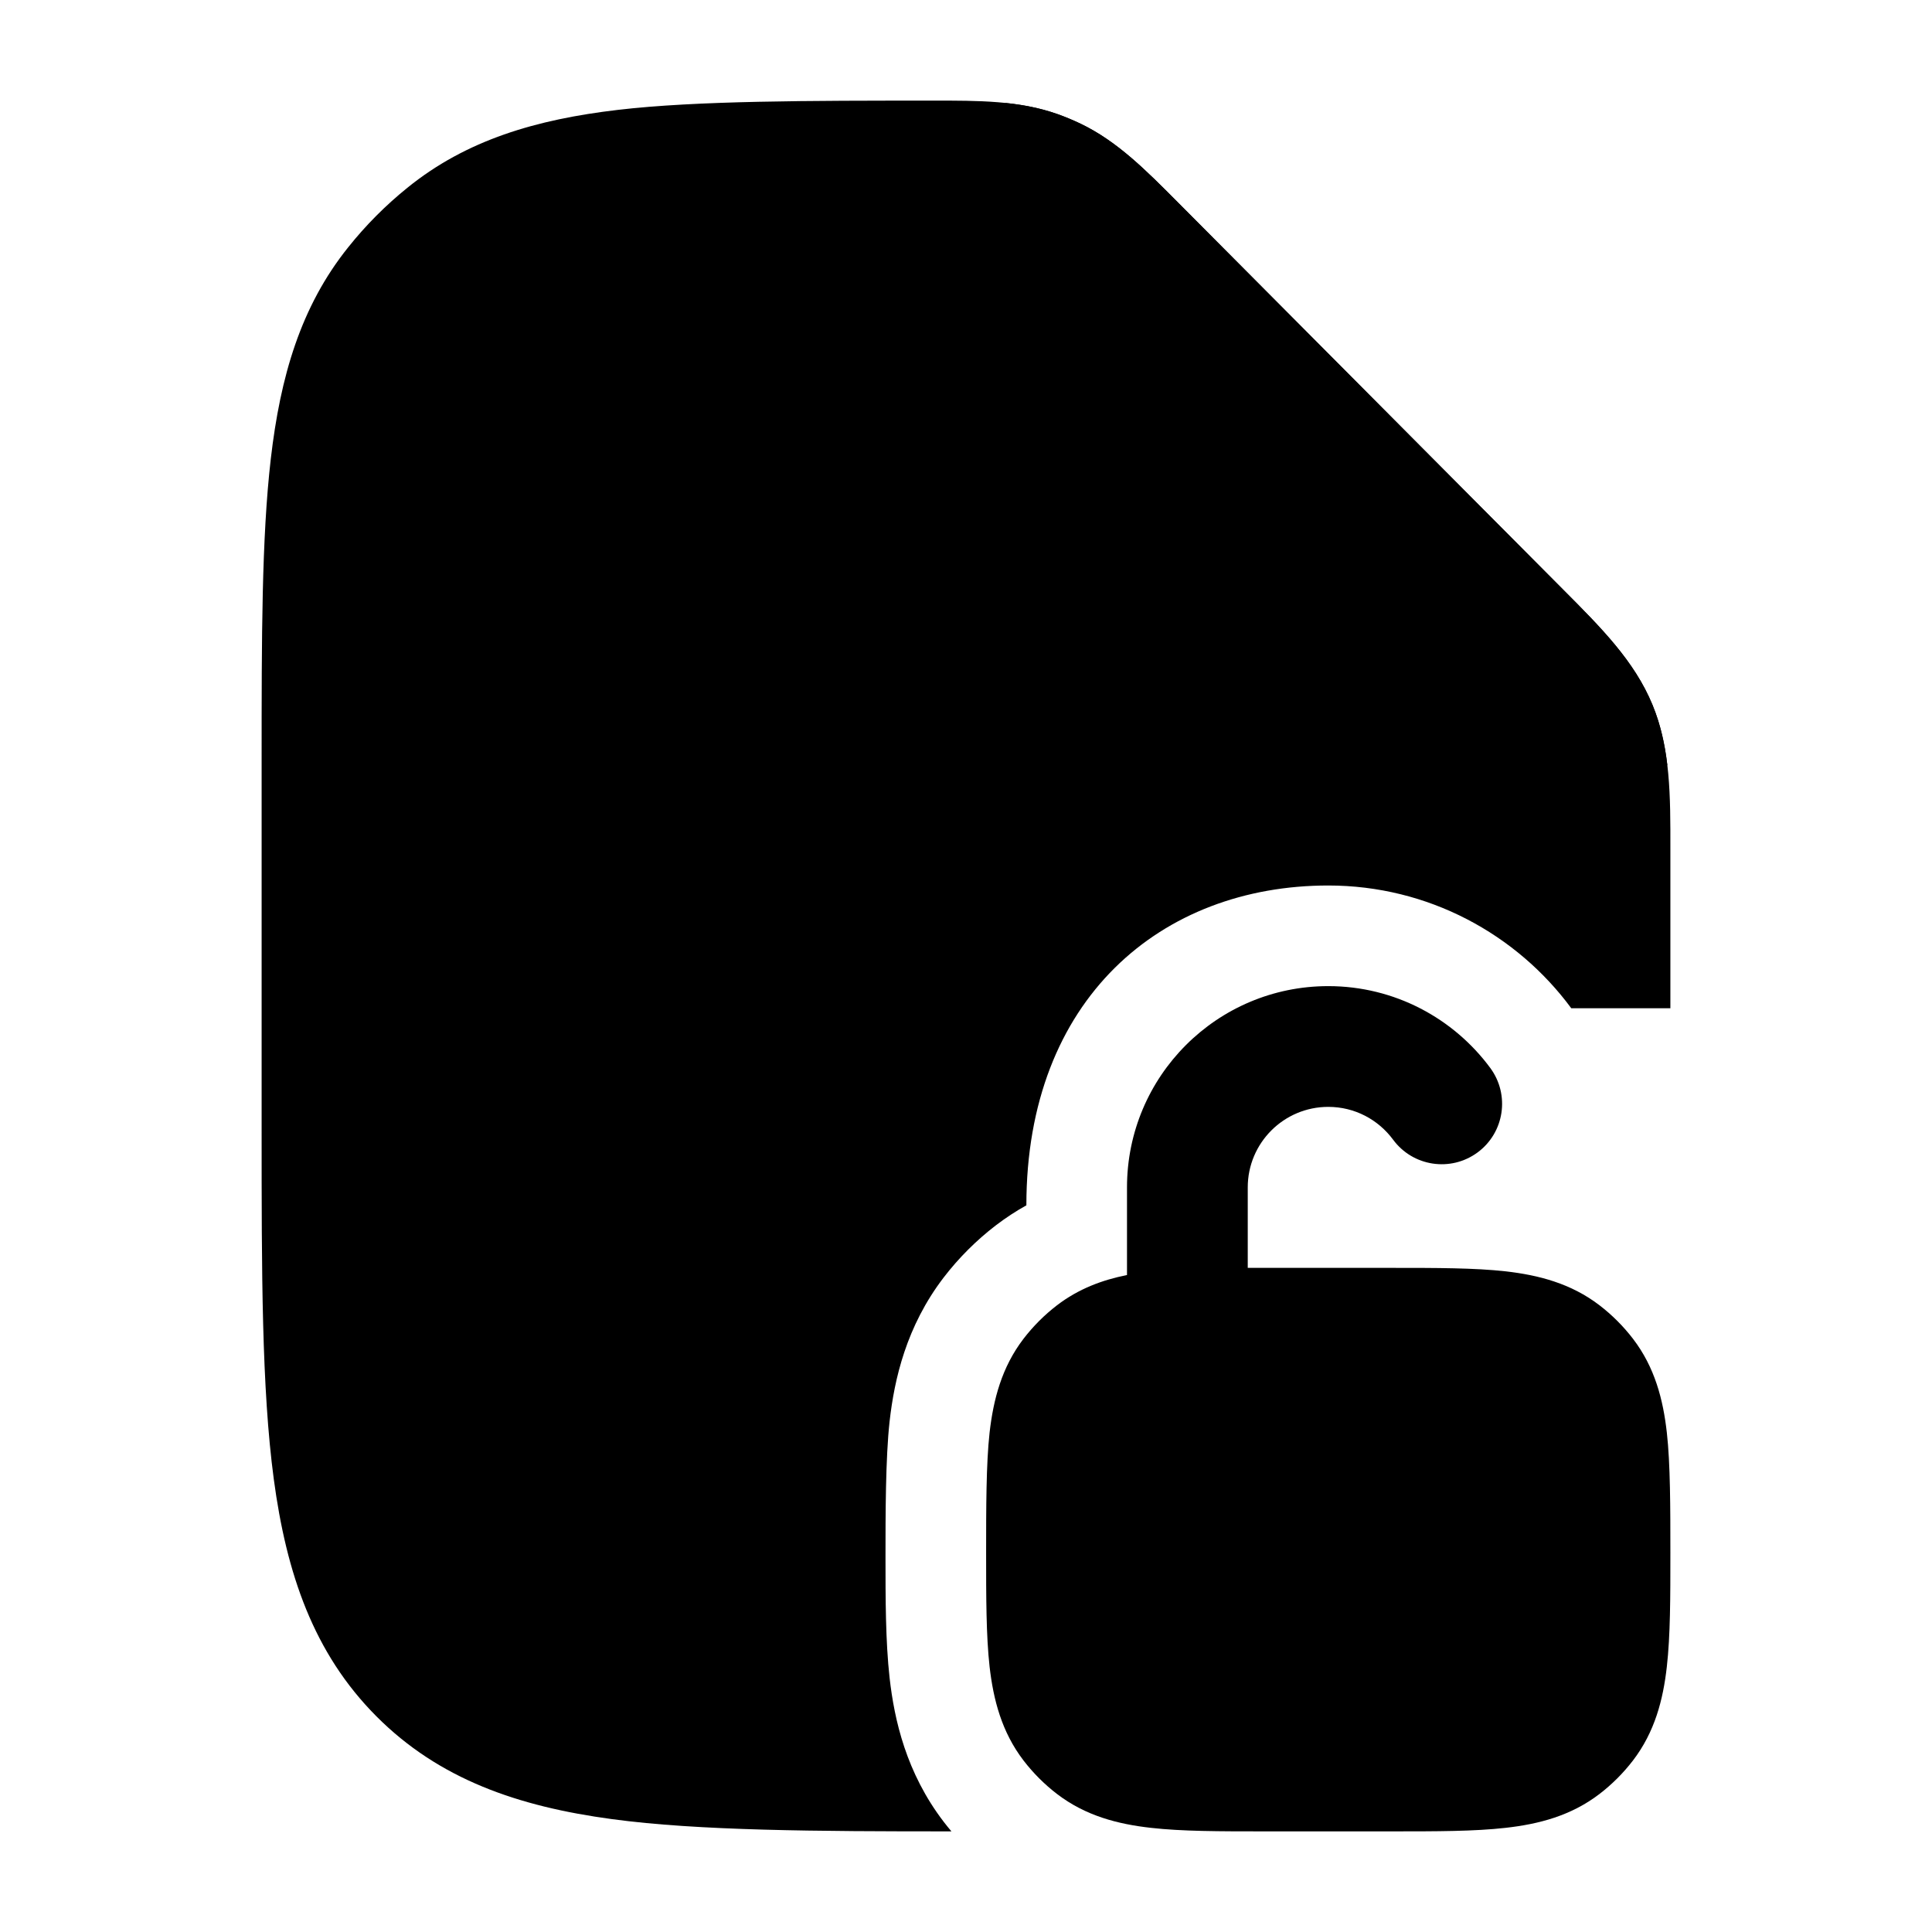 <svg width="24" height="24" viewBox="0 0 24 24" xmlns="http://www.w3.org/2000/svg">
<path d="M16.5 13.75C15.948 13.75 15.5 14.198 15.5 14.75V15.75L17.291 15.75H17.291C17.842 15.75 18.318 15.75 18.704 15.793C19.114 15.84 19.515 15.943 19.87 16.215C20.026 16.335 20.165 16.474 20.285 16.63C20.557 16.985 20.66 17.386 20.706 17.796C20.75 18.182 20.75 18.739 20.75 19.291C20.75 19.842 20.75 20.318 20.706 20.704C20.66 21.114 20.557 21.515 20.285 21.87C20.165 22.026 20.026 22.165 19.87 22.285C19.515 22.557 19.114 22.66 18.704 22.706C18.318 22.75 17.842 22.75 17.291 22.75H15.709C15.158 22.75 14.682 22.75 14.296 22.706C13.886 22.66 13.485 22.557 13.13 22.285C12.974 22.165 12.835 22.026 12.715 21.87C12.443 21.515 12.34 21.114 12.293 20.704C12.25 20.318 12.25 19.842 12.25 19.291V19.291C12.25 18.739 12.25 18.182 12.293 17.796C12.34 17.386 12.443 16.985 12.715 16.63C12.835 16.474 12.974 16.335 13.13 16.215C13.399 16.009 13.694 15.9 14 15.839V14.75C14 13.369 15.119 12.25 16.5 12.25C17.326 12.25 18.059 12.652 18.513 13.267C18.759 13.601 18.688 14.07 18.355 14.316C18.021 14.562 17.552 14.491 17.306 14.158C17.122 13.909 16.83 13.75 16.5 13.75Z" fill="currentColor"/>
<path class="pr-icon-bulk-secondary" d="M11.587 1.25C12.157 1.249 12.662 1.249 13.137 1.417C13.235 1.452 13.331 1.492 13.425 1.537C13.88 1.756 14.236 2.115 14.639 2.521L19.422 7.328C19.889 7.797 20.304 8.212 20.528 8.756C20.752 9.3 20.751 9.888 20.75 10.552L20.75 12.525H19.519C18.84 11.604 17.741 11 16.5 11C14.429 11 12.75 12.404 12.75 14.973C12.622 15.044 12.495 15.127 12.369 15.223C12.127 15.409 11.909 15.627 11.723 15.869C11.257 16.478 11.11 17.134 11.051 17.656C11 18.113 11 18.827 11 19.339C11 19.852 11 20.387 11.051 20.844C11.11 21.366 11.257 22.022 11.723 22.631C11.754 22.671 11.786 22.711 11.819 22.75C10.149 22.75 8.674 22.743 7.603 22.598C6.436 22.441 5.454 22.103 4.674 21.319C3.894 20.535 3.558 19.547 3.401 18.374C3.25 17.244 3.25 15.808 3.25 14.026V14.026V9.453V9.453C3.25 7.919 3.25 6.682 3.364 5.699C3.482 4.681 3.734 3.808 4.327 3.07C4.544 2.798 4.79 2.551 5.06 2.333C5.795 1.737 6.663 1.484 7.675 1.365C8.654 1.25 10.062 1.25 11.587 1.25Z" fill="currentColor"/>
<path d="M19.422 7.329L19.422 7.329L14.639 2.521C14.236 2.116 13.88 1.756 13.425 1.538C13.331 1.493 13.235 1.453 13.137 1.418C12.928 1.344 12.714 1.302 12.49 1.279V3.262V3.271C12.49 4.633 12.49 5.28 12.607 6.145C12.727 7.046 12.986 7.803 13.588 8.405C14.19 9.007 14.948 9.266 15.848 9.387C16.715 9.504 17.364 9.505 18.731 9.505H20.712C20.682 9.245 20.627 8.996 20.528 8.757C20.304 8.213 19.889 7.797 19.422 7.329Z" fill="currentColor"/>
</svg>
